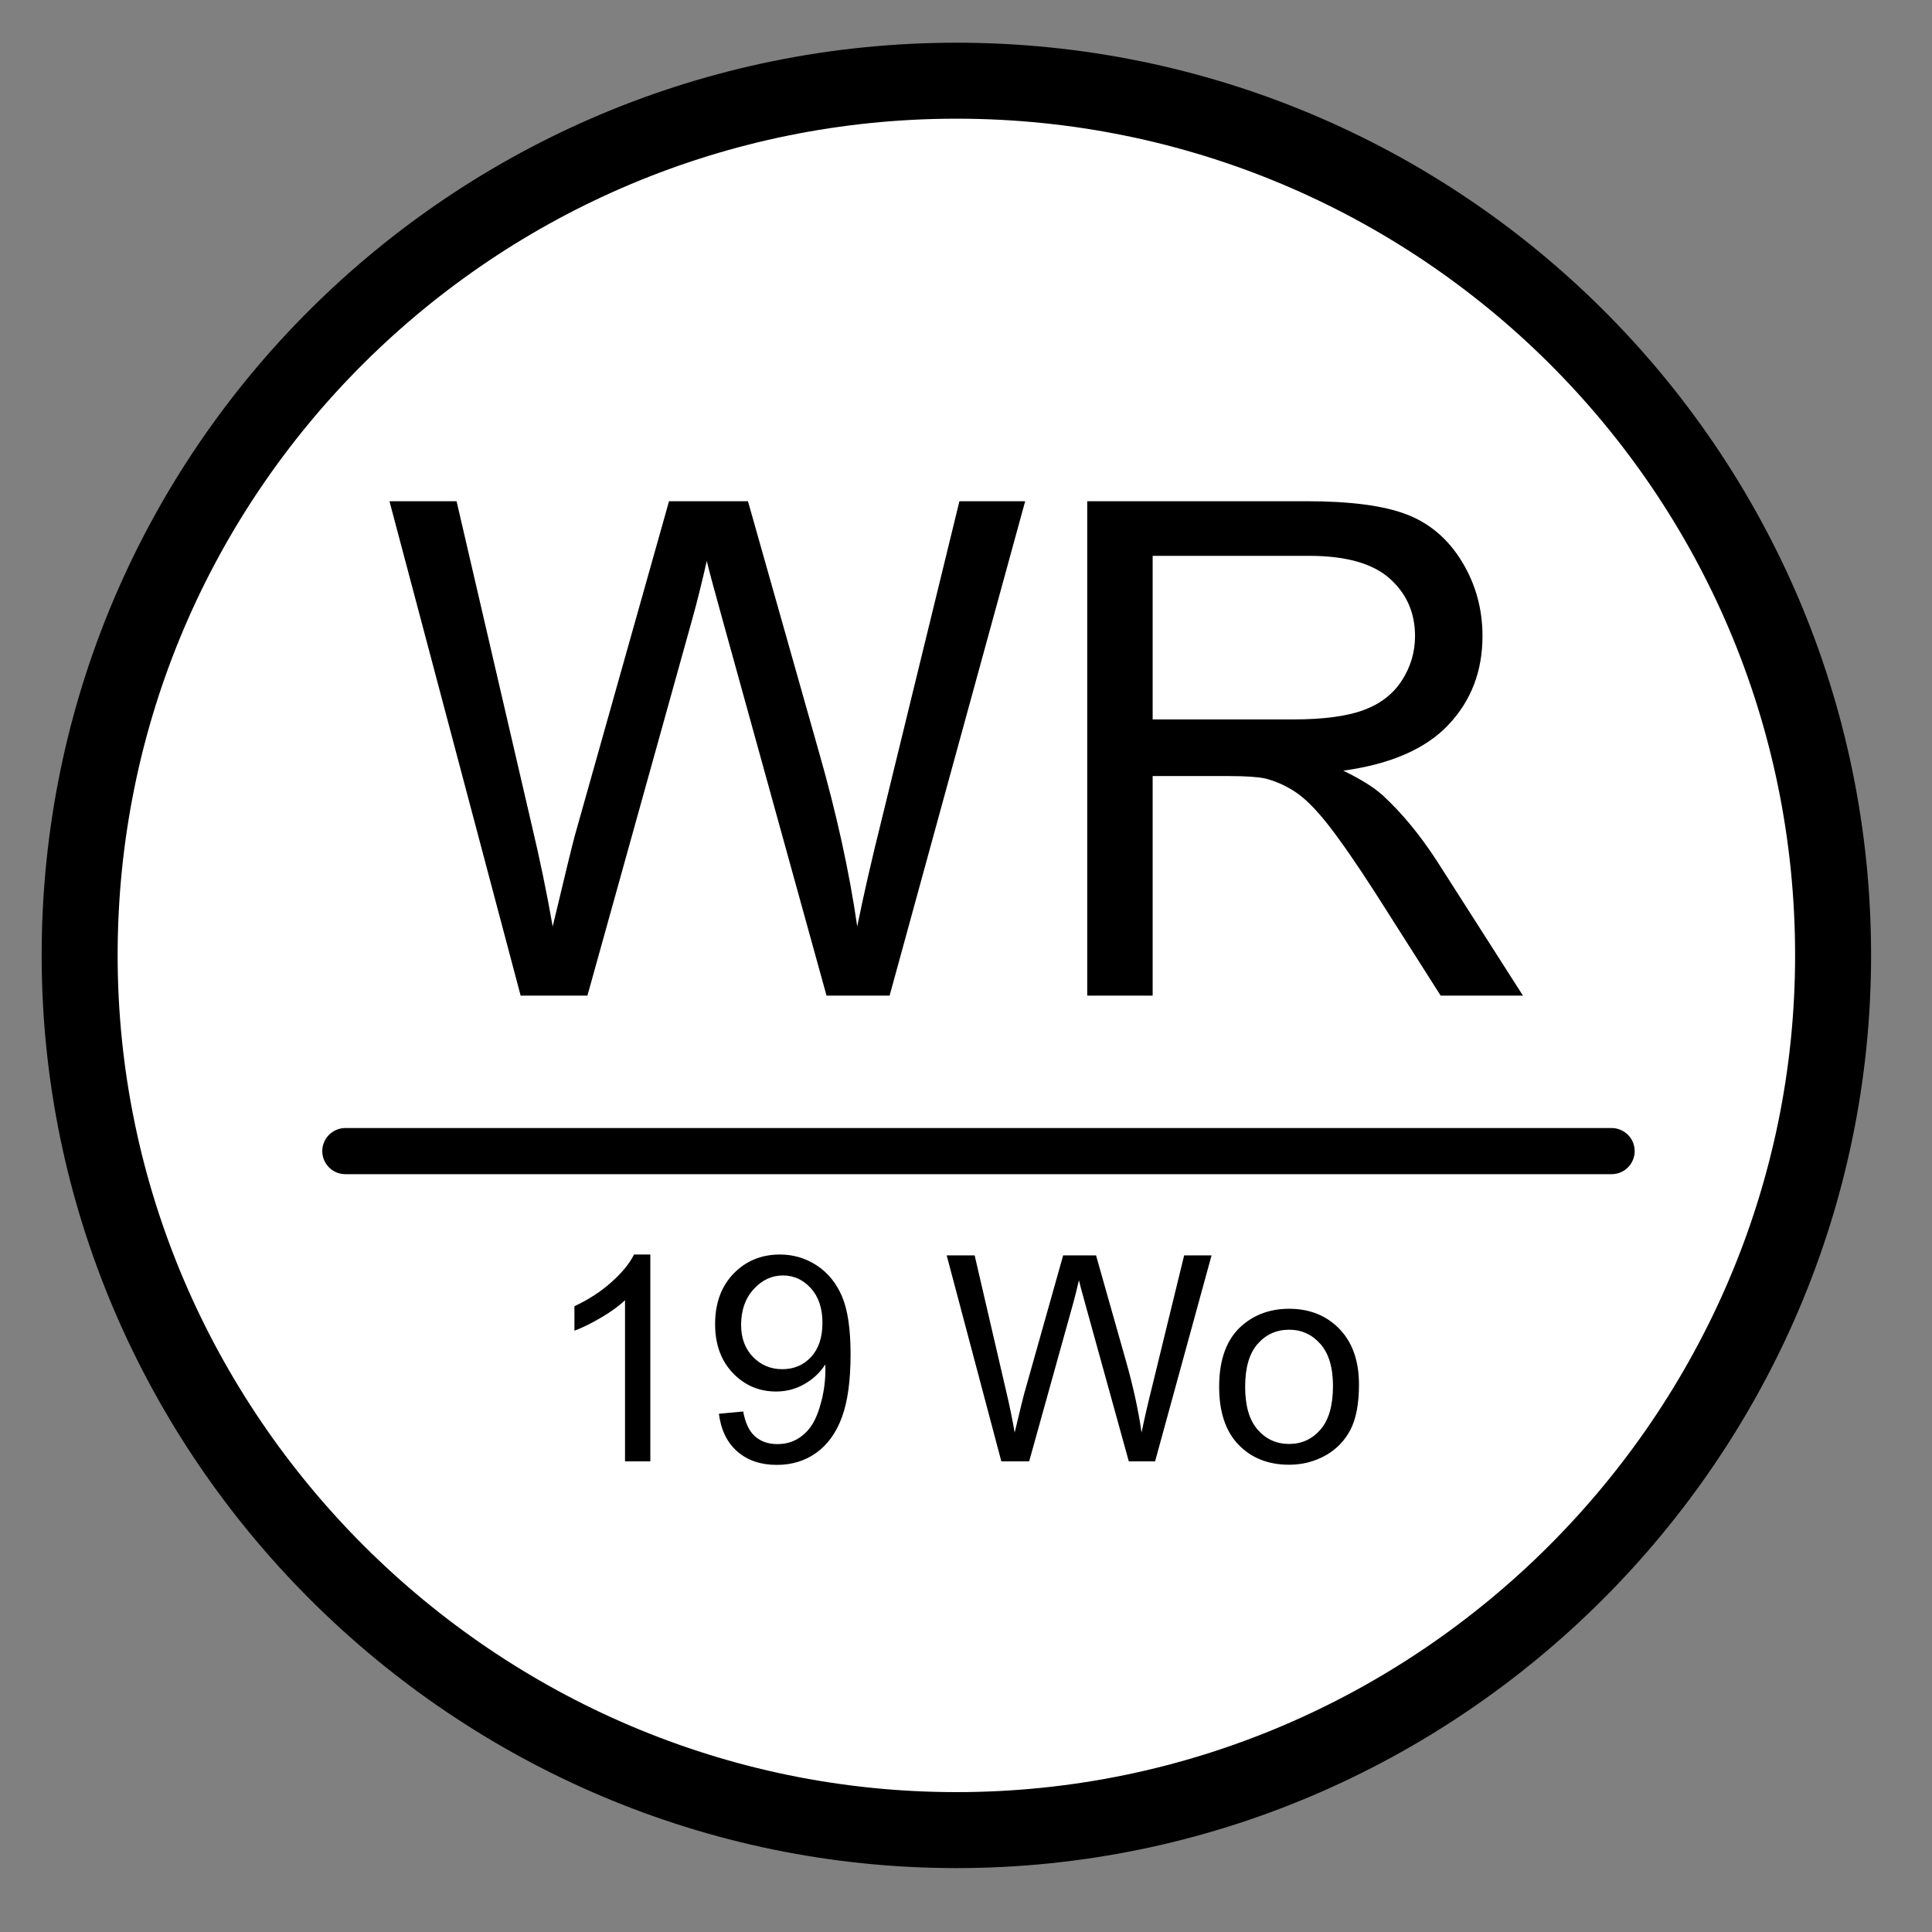 <?xml version="1.0" encoding="UTF-8" standalone="no"?>
<!DOCTYPE svg PUBLIC "-//W3C//DTD SVG 1.1//EN" "http://www.w3.org/Graphics/SVG/1.1/DTD/svg11.dtd">
<svg width="100%" height="100%" viewBox="0 0 20 20" version="1.1" xmlns="http://www.w3.org/2000/svg" xmlns:xlink="http://www.w3.org/1999/xlink" xml:space="preserve" xmlns:serif="http://www.serif.com/" style="fill-rule:evenodd;clip-rule:evenodd;stroke-linecap:round;stroke-linejoin:round;stroke-miterlimit:10;">
    <rect x="0" y="0" width="20" height="20" fill="#808080" stroke="none"/>
    <g transform="matrix(0.286,0,0,0.286,0,0)">
        <path d="M2.883,34.579C2.883,17.008 17.175,2.921 34.621,2.921C52.063,2.921 66.35,17.008 66.35,34.579C66.35,51.975 52.063,66.242 34.621,66.242C17.175,66.242 2.883,51.975 2.883,34.579" style="fill:white;stroke:black;stroke-width:2.75px;"/>
    </g>
    <g transform="matrix(0.286,0,0,0.286,0,0)">
        <path d="M18.845,36.037L14.097,18.142L16.526,18.142L19.248,29.873C19.541,31.101 19.793,32.322 20.005,33.535C20.461,31.622 20.729,30.52 20.811,30.227L24.216,18.142L27.073,18.142L29.636,27.199C30.279,29.445 30.743,31.557 31.028,33.535C31.256,32.404 31.553,31.106 31.919,29.641L34.727,18.142L37.107,18.142L32.2,36.037L29.917,36.037L26.145,22.402C25.828,21.263 25.64,20.563 25.583,20.302C25.396,21.124 25.221,21.824 25.059,22.402L21.262,36.037L18.845,36.037Z" style="fill-rule:nonzero;"/>
    </g>
    <g transform="matrix(0.286,0,0,0.286,0,0)">
        <path d="M39.353,36.037L39.353,18.142L47.288,18.142C48.883,18.142 50.095,18.302 50.925,18.624C51.755,18.945 52.419,19.513 52.915,20.327C53.411,21.141 53.66,22.04 53.66,23.024C53.66,24.294 53.249,25.364 52.427,26.235C51.605,27.106 50.335,27.659 48.618,27.895C49.245,28.196 49.721,28.493 50.046,28.786C50.738,29.421 51.393,30.214 52.012,31.167L55.124,36.037L52.146,36.037L49.778,32.314C49.086,31.24 48.516,30.418 48.069,29.848C47.621,29.279 47.22,28.88 46.866,28.652C46.512,28.424 46.152,28.265 45.786,28.176C45.518,28.119 45.078,28.09 44.468,28.09L41.721,28.09L41.721,36.037L39.353,36.037ZM41.721,26.04L46.811,26.04C47.894,26.04 48.74,25.928 49.351,25.704C49.961,25.48 50.425,25.122 50.742,24.63C51.06,24.137 51.218,23.602 51.218,23.024C51.218,22.178 50.911,21.482 50.297,20.937C49.682,20.392 48.712,20.119 47.385,20.119L41.721,20.119L41.721,26.04Z" style="fill-rule:nonzero;"/>
    </g>
    <g transform="matrix(0.286,0,0,0.286,0,0)">
        <path d="M23.539,52.895L22.623,52.895L22.623,47.061C22.403,47.272 22.114,47.482 21.756,47.692C21.398,47.902 21.077,48.06 20.792,48.165L20.792,47.28C21.304,47.039 21.752,46.748 22.135,46.405C22.518,46.063 22.789,45.731 22.949,45.408L23.539,45.408L23.539,52.895Z" style="fill-rule:nonzero;"/>
    </g>
    <g transform="matrix(0.286,0,0,0.286,0,0)">
        <path d="M26.021,51.171L26.901,51.09C26.975,51.503 27.118,51.804 27.328,51.99C27.538,52.176 27.808,52.27 28.137,52.27C28.418,52.27 28.665,52.205 28.877,52.076C29.089,51.948 29.263,51.776 29.398,51.56C29.534,51.345 29.647,51.054 29.739,50.688C29.83,50.322 29.876,49.949 29.876,49.569C29.876,49.528 29.875,49.467 29.871,49.386C29.688,49.677 29.438,49.914 29.121,50.095C28.804,50.277 28.461,50.367 28.091,50.367C27.474,50.367 26.952,50.144 26.524,49.696C26.097,49.249 25.884,48.659 25.884,47.926C25.884,47.17 26.107,46.561 26.552,46.1C26.998,45.639 27.557,45.408 28.228,45.408C28.713,45.408 29.157,45.539 29.558,45.8C29.96,46.061 30.265,46.433 30.474,46.916C30.682,47.4 30.787,48.099 30.787,49.015C30.787,49.967 30.683,50.726 30.476,51.291C30.27,51.855 29.962,52.285 29.553,52.58C29.145,52.875 28.666,53.023 28.116,53.023C27.533,53.023 27.057,52.861 26.687,52.537C26.318,52.213 26.095,51.758 26.021,51.171ZM29.769,47.88C29.769,47.355 29.63,46.938 29.35,46.629C29.07,46.321 28.734,46.166 28.34,46.166C27.933,46.166 27.579,46.332 27.277,46.665C26.975,46.997 26.825,47.428 26.825,47.957C26.825,48.431 26.968,48.817 27.254,49.114C27.541,49.41 27.894,49.559 28.315,49.559C28.739,49.559 29.087,49.41 29.36,49.114C29.633,48.817 29.769,48.406 29.769,47.88Z" style="fill-rule:nonzero;"/>
    </g>
    <g transform="matrix(0.286,0,0,0.286,0,0)">
        <path d="M36.244,52.895L34.266,45.439L35.278,45.439L36.412,50.327C36.534,50.839 36.639,51.347 36.727,51.853C36.917,51.056 37.029,50.596 37.063,50.474L38.482,45.439L39.672,45.439L40.741,49.213C41.008,50.149 41.202,51.029 41.32,51.853C41.415,51.381 41.539,50.841 41.692,50.23L42.861,45.439L43.853,45.439L41.809,52.895L40.858,52.895L39.286,47.214C39.154,46.739 39.076,46.448 39.052,46.339C38.974,46.682 38.901,46.973 38.833,47.214L37.251,52.895L36.244,52.895Z" style="fill-rule:nonzero;"/>
    </g>
    <g transform="matrix(0.286,0,0,0.286,0,0)">
        <path d="M44.128,50.195C44.128,49.194 44.406,48.453 44.962,47.972C45.427,47.572 45.993,47.372 46.661,47.372C47.404,47.372 48.01,47.615 48.482,48.102C48.953,48.588 49.189,49.26 49.189,50.118C49.189,50.813 49.085,51.36 48.876,51.759C48.667,52.157 48.364,52.466 47.966,52.687C47.567,52.907 47.132,53.017 46.661,53.017C45.905,53.017 45.294,52.775 44.827,52.29C44.361,51.805 44.128,51.107 44.128,50.195ZM45.069,50.195C45.069,50.886 45.22,51.404 45.522,51.748C45.823,52.093 46.203,52.265 46.661,52.265C47.115,52.265 47.493,52.092 47.795,51.746C48.097,51.4 48.248,50.873 48.248,50.164C48.248,49.496 48.096,48.99 47.793,48.646C47.489,48.302 47.112,48.13 46.661,48.13C46.203,48.13 45.823,48.301 45.522,48.643C45.22,48.986 45.069,49.503 45.069,50.195Z" style="fill-rule:nonzero;"/>
    </g>
    <g transform="matrix(0.286,0,0,0.286,0,0)">
        <path d="M12.5,41.665L58.333,41.665" style="fill:none;stroke:black;stroke-width:1.67px;stroke-miterlimit:1.5;"/>
    </g>
</svg>

